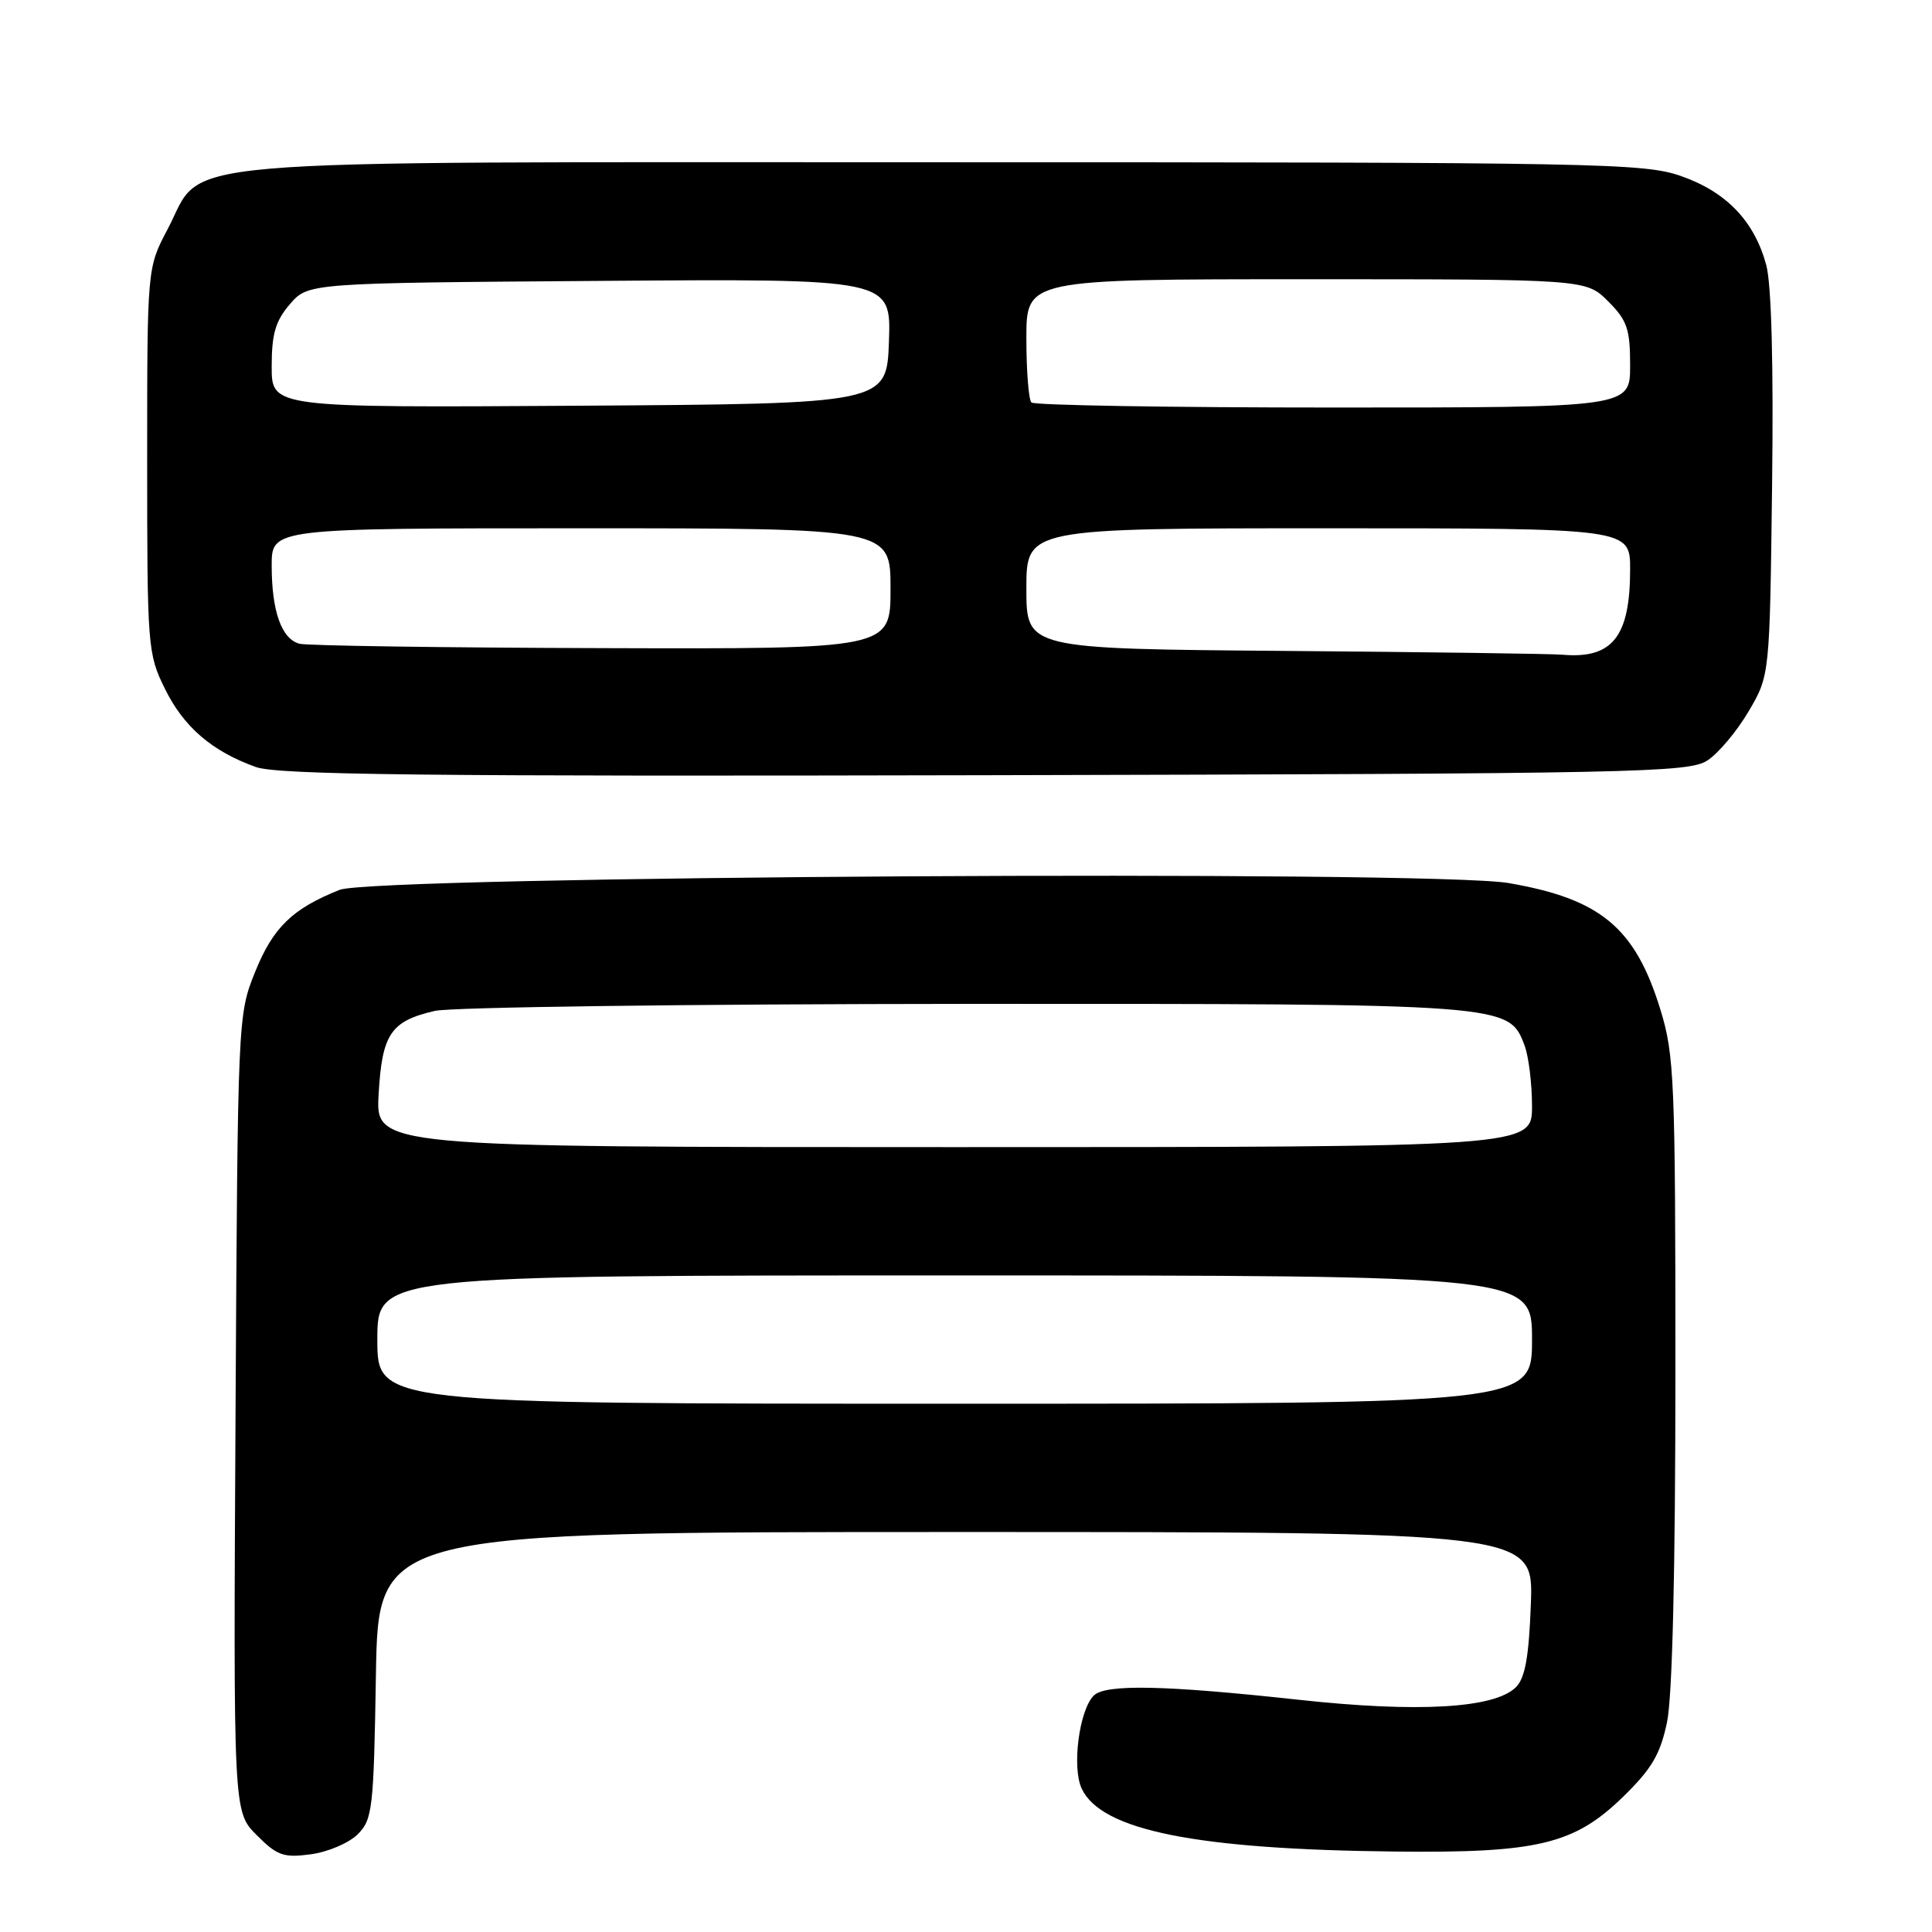 <?xml version="1.0" encoding="UTF-8" standalone="no"?>
<!DOCTYPE svg PUBLIC "-//W3C//DTD SVG 1.1//EN" "http://www.w3.org/Graphics/SVG/1.1/DTD/svg11.dtd" >
<svg xmlns="http://www.w3.org/2000/svg" xmlns:xlink="http://www.w3.org/1999/xlink" version="1.1" viewBox="0 0 256 256">
 <g >
 <path fill="currentColor"
d=" M 47.40 243.05 C 49.36 241.09 49.52 239.70 49.81 221.97 C 50.12 203.00 50.12 203.00 126.66 203.00 C 203.19 203.00 203.19 203.00 202.85 212.47 C 202.59 219.54 202.09 222.34 200.87 223.56 C 198.05 226.37 187.90 226.96 172.00 225.22 C 154.31 223.29 146.47 223.13 144.93 224.67 C 143.00 226.60 142.01 234.19 143.33 237.00 C 145.93 242.54 158.46 245.06 184.90 245.34 C 203.72 245.55 208.59 244.38 215.03 238.12 C 218.86 234.39 219.99 232.48 220.89 228.20 C 221.60 224.80 222.00 208.10 222.00 181.56 C 222.00 143.05 221.86 139.77 220.00 133.74 C 216.66 122.91 212.09 119.11 199.90 117.01 C 189.75 115.26 49.61 116.08 45.00 117.91 C 38.75 120.40 36.19 122.88 33.81 128.77 C 31.51 134.47 31.50 134.76 31.21 187.29 C 30.92 240.07 30.92 240.07 34.01 243.16 C 36.73 245.89 37.58 246.19 41.20 245.70 C 43.45 245.40 46.24 244.21 47.40 243.05 Z  M 226.25 100.76 C 227.71 99.80 230.17 96.87 231.70 94.26 C 234.50 89.50 234.50 89.50 234.81 64.34 C 235.01 48.35 234.73 37.70 234.04 35.13 C 232.47 29.30 228.75 25.42 222.72 23.32 C 217.82 21.61 211.88 21.50 125.00 21.50 C 19.12 21.50 27.26 20.80 22.20 30.39 C 19.50 35.50 19.50 35.50 19.50 61.00 C 19.50 85.70 19.57 86.65 21.84 91.24 C 24.33 96.32 28.07 99.54 33.89 101.63 C 36.77 102.67 56.20 102.89 130.54 102.72 C 217.11 102.52 223.77 102.38 226.25 100.76 Z  M 50.00 177.50 C 50.00 169.00 50.00 169.00 126.50 169.00 C 203.00 169.00 203.00 169.00 203.00 177.50 C 203.00 186.00 203.00 186.00 126.50 186.00 C 50.00 186.00 50.00 186.00 50.00 177.50 Z  M 50.17 145.00 C 50.62 137.01 51.77 135.30 57.61 133.95 C 59.75 133.45 91.33 133.04 127.78 133.02 C 199.97 133.00 199.91 132.99 202.01 138.52 C 202.55 139.95 203.00 143.58 203.00 146.57 C 203.00 152.00 203.00 152.00 126.39 152.00 C 49.77 152.00 49.77 152.00 50.17 145.00 Z  M 170.25 86.25 C 136.00 85.97 136.00 85.97 136.00 77.99 C 136.00 70.00 136.00 70.00 176.00 70.00 C 216.00 70.00 216.00 70.00 216.00 75.45 C 216.00 84.38 213.64 87.34 207.00 86.75 C 205.62 86.63 189.09 86.40 170.25 86.25 Z  M 39.69 85.30 C 37.31 84.68 36.00 81.00 36.00 74.93 C 36.00 70.00 36.00 70.00 77.00 70.00 C 118.00 70.00 118.00 70.00 118.00 78.00 C 118.00 86.00 118.00 86.00 79.75 85.88 C 58.71 85.82 40.69 85.56 39.69 85.30 Z  M 36.00 48.57 C 36.00 44.24 36.50 42.53 38.41 40.31 C 40.83 37.50 40.83 37.50 79.45 37.22 C 118.08 36.93 118.08 36.93 117.79 45.22 C 117.50 53.50 117.50 53.50 76.75 53.76 C 36.00 54.02 36.00 54.02 36.00 48.57 Z  M 136.67 53.33 C 136.30 52.97 136.00 49.14 136.00 44.83 C 136.00 37.00 136.00 37.00 173.08 37.00 C 210.15 37.00 210.15 37.00 213.08 39.92 C 215.61 42.45 216.00 43.59 216.00 48.42 C 216.00 54.00 216.00 54.00 176.67 54.00 C 155.03 54.00 137.03 53.70 136.67 53.33 Z "/>
</g>
</svg>